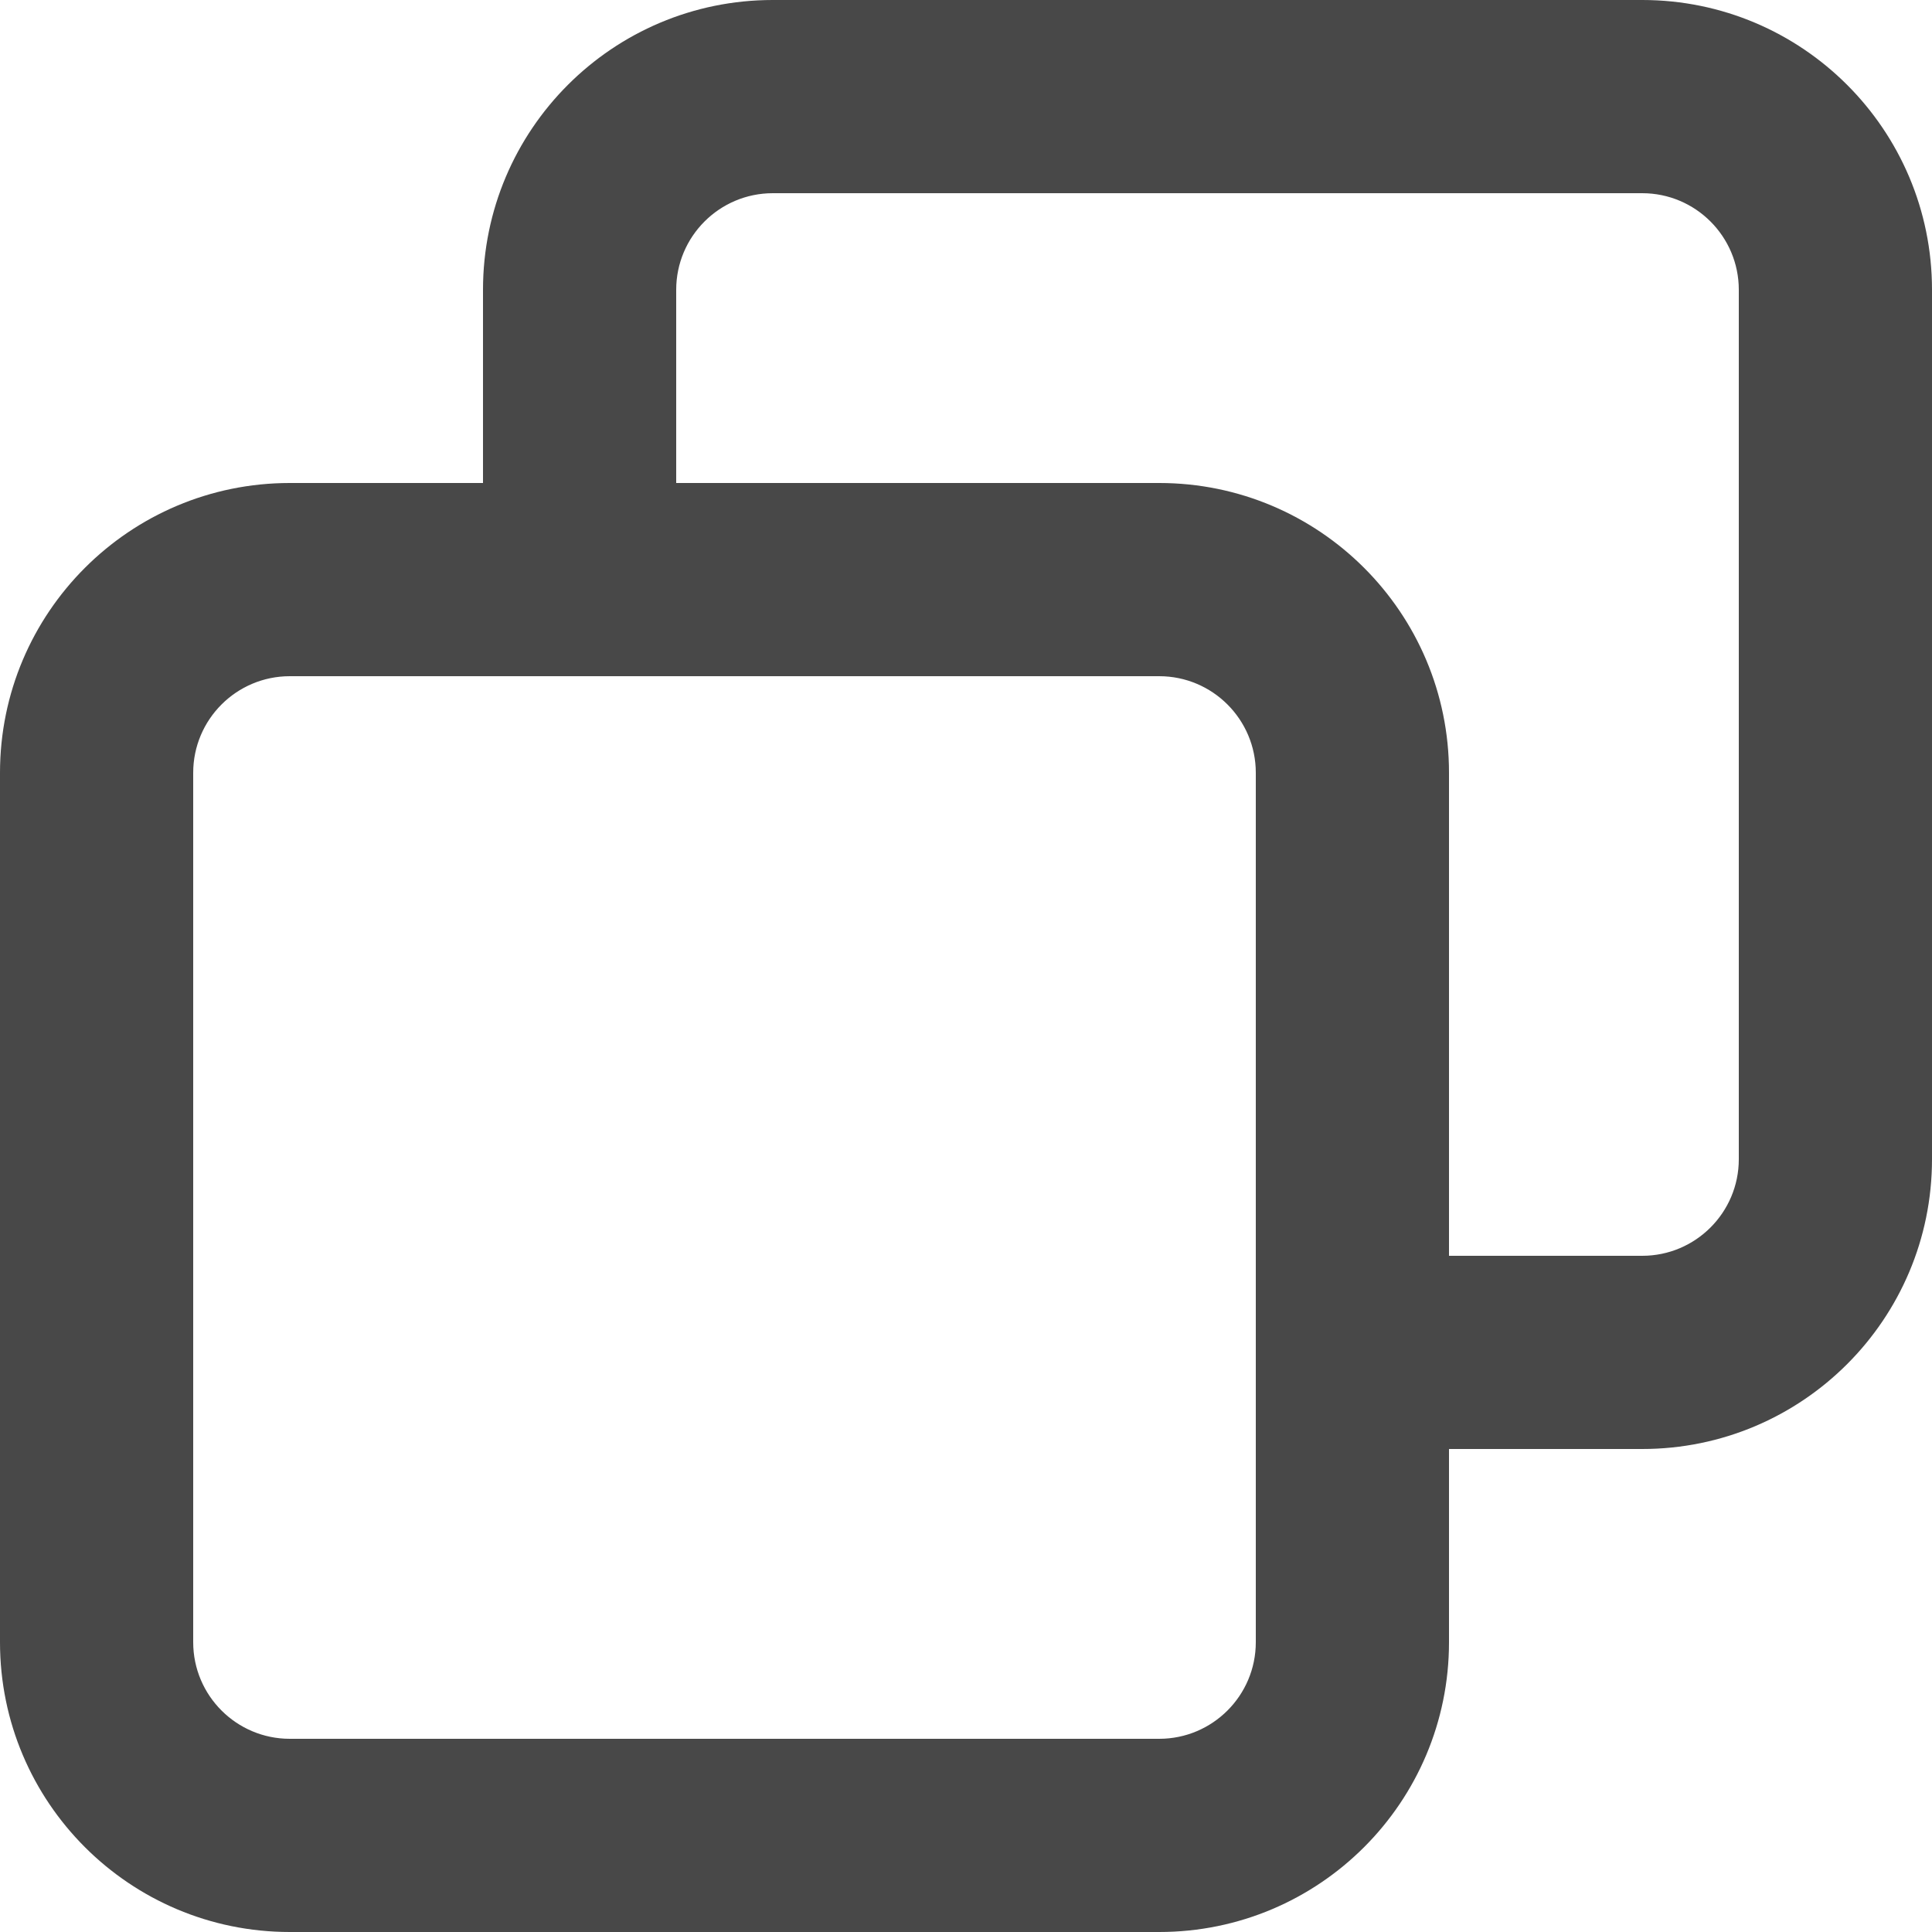 <svg width="20" height="20" viewBox="0 0 20 20" fill="none" xmlns="http://www.w3.org/2000/svg">
<path fill-rule="evenodd" clip-rule="evenodd" d="M5 3C5 1.343 6.343 0 8 0H17C18.657 0 20 1.343 20 3V12C20 13.657 18.657 15 17 15H15V17C15 18.657 13.657 20 12 20H3C1.343 20 0 18.657 0 17V8C0 6.343 1.343 5 3 5H5V3ZM7 5H12C13.657 5 15 6.343 15 8V13H17C17.552 13 18 12.552 18 12V3C18 2.448 17.552 2 17 2H8C7.448 2 7 2.448 7 3V5ZM3 7C2.448 7 2 7.448 2 8V17C2 17.552 2.448 18 3 18H12C12.552 18 13 17.552 13 17V8C13 7.448 12.552 7 12 7H3Z" fill="#484848"/>
</svg>
